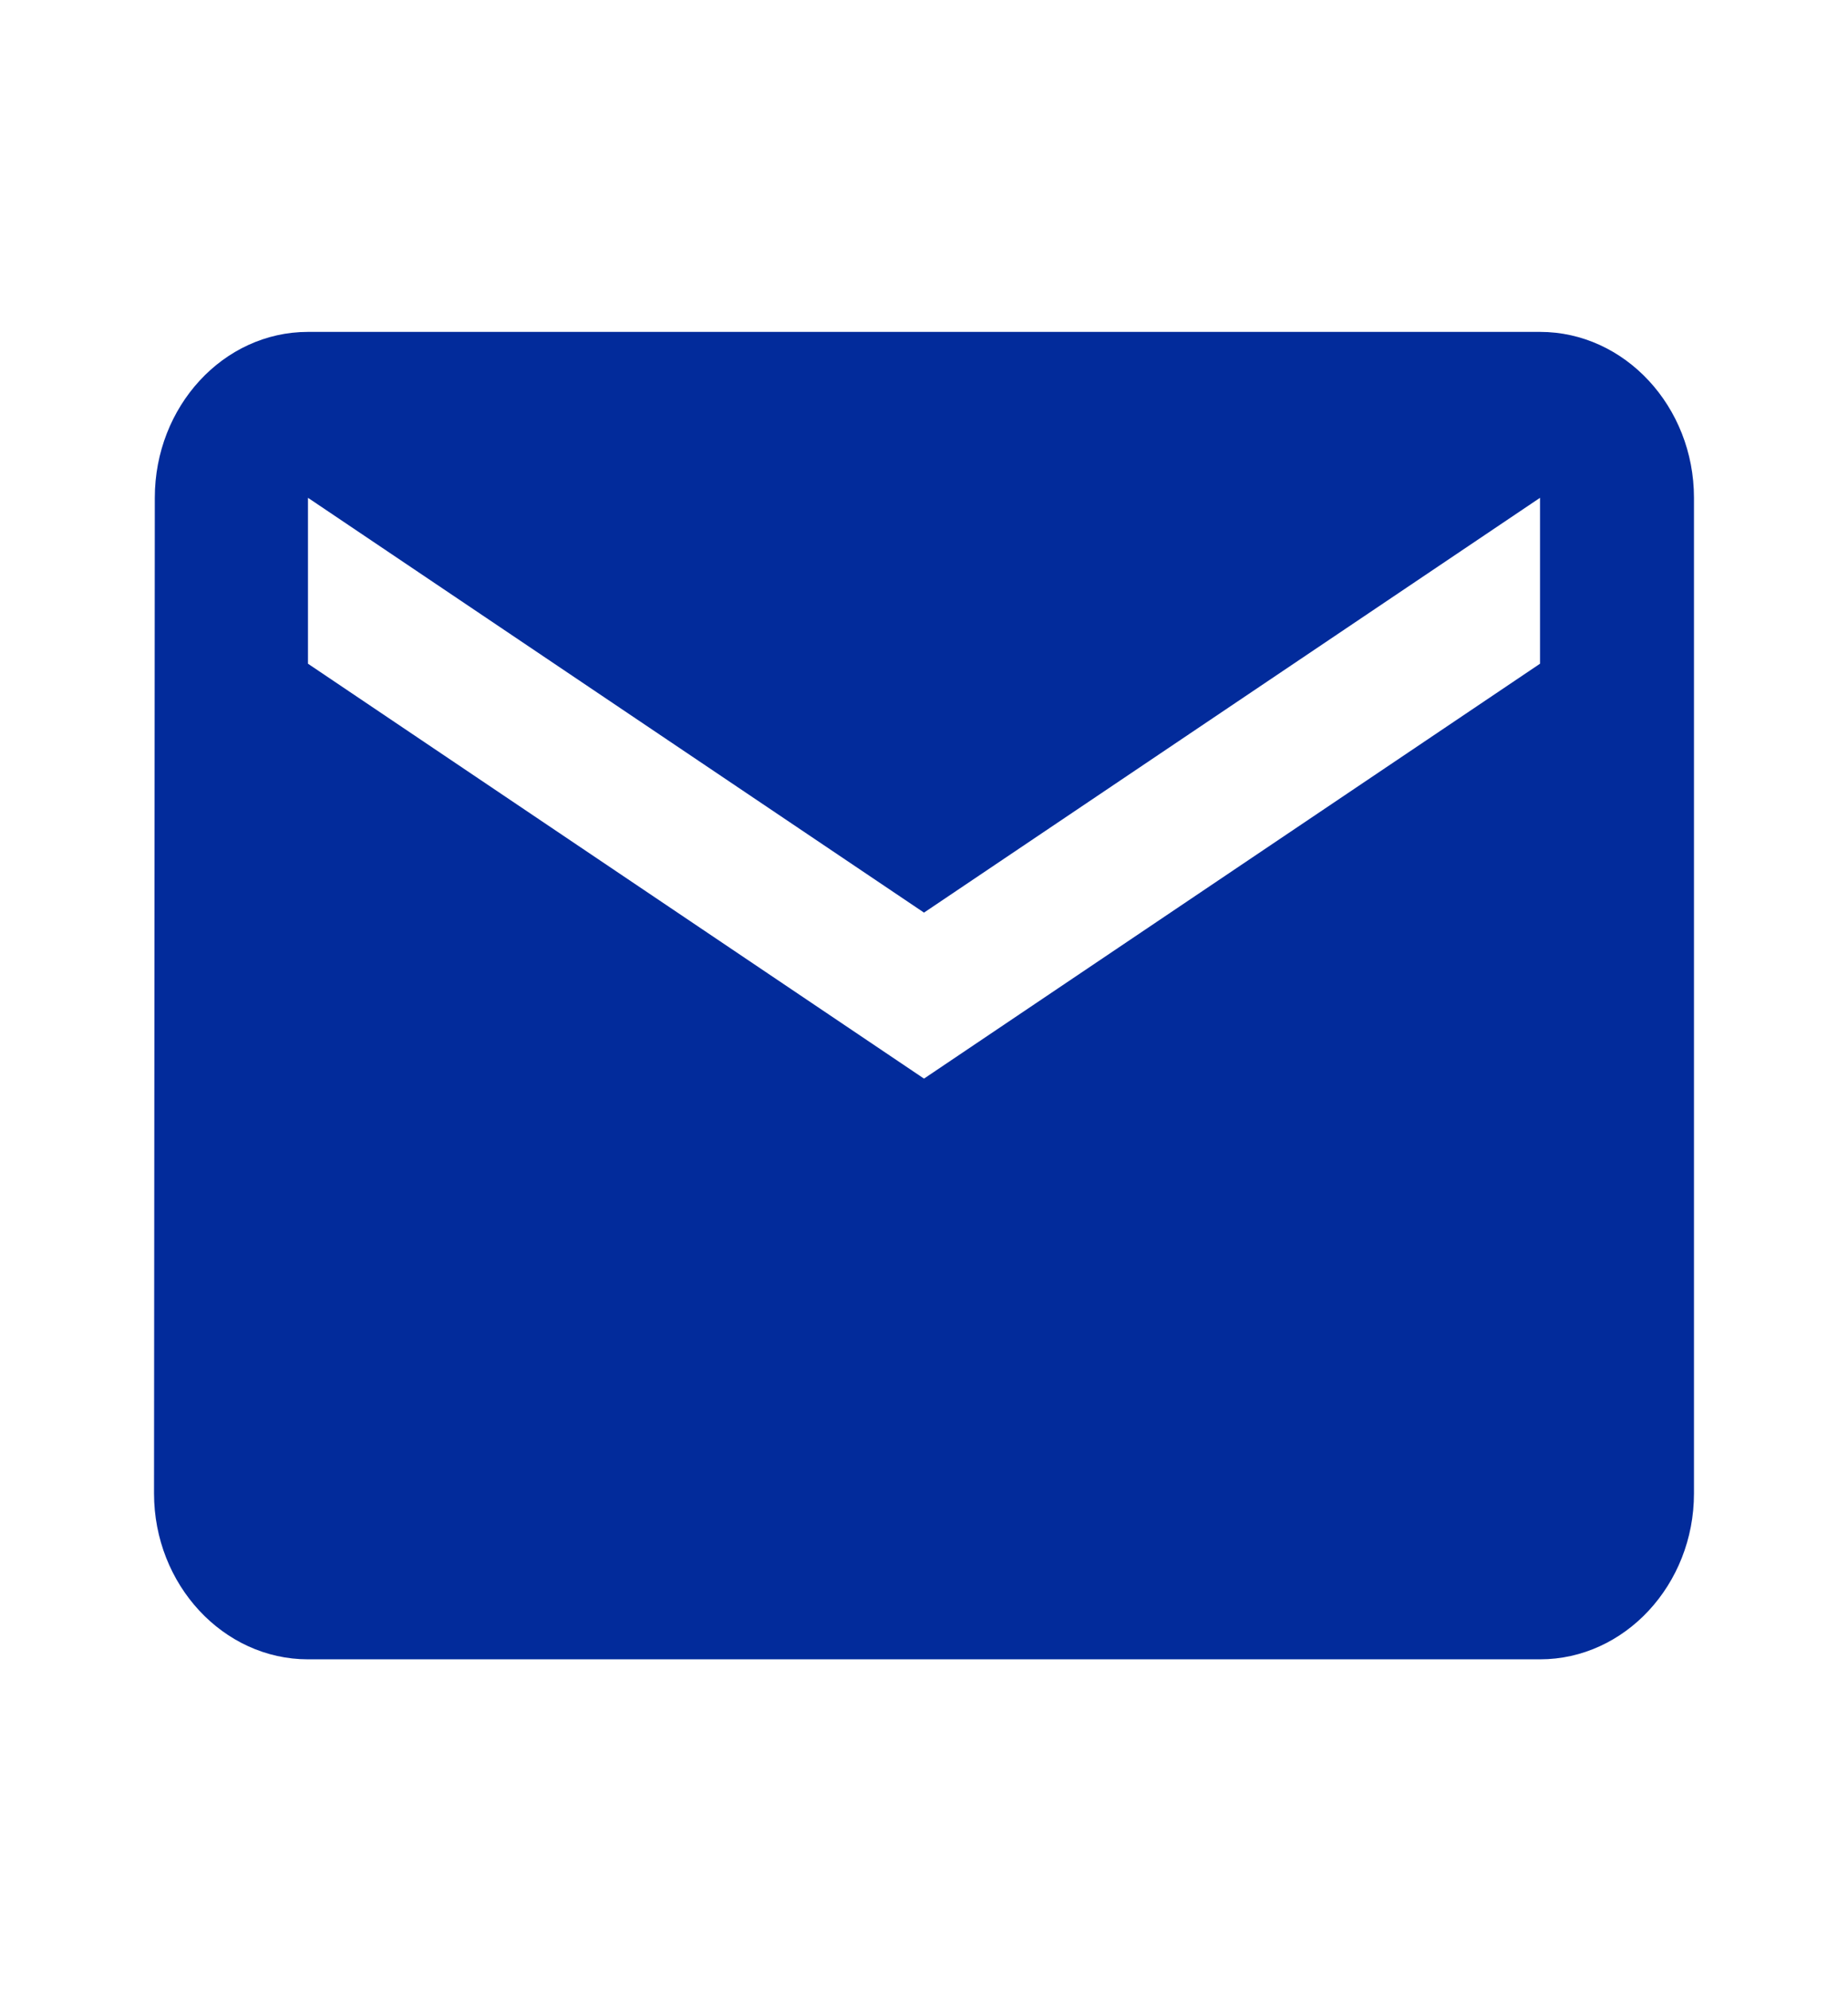 <svg width="26" height="28" viewBox="0 0 26 28" fill="none" xmlns="http://www.w3.org/2000/svg">
<g clip-path="url(#clip0_154_217)">
<path d="M21.667 4.667H4.333C3.142 4.667 2.178 5.717 2.178 7L2.167 21C2.167 22.283 3.142 23.333 4.333 23.333H21.667C22.858 23.333 23.833 22.283 23.833 21V7C23.833 5.717 22.858 4.667 21.667 4.667ZM21.667 9.333L13 15.167L4.333 9.333V7L13 12.833L21.667 7V9.333Z" fill="#022B9B"/>
</g>
<defs>
<clipPath id="clip0_154_217">
<rect width="26" height="28" fill="white"/>
</clipPath>
</defs>
</svg>
